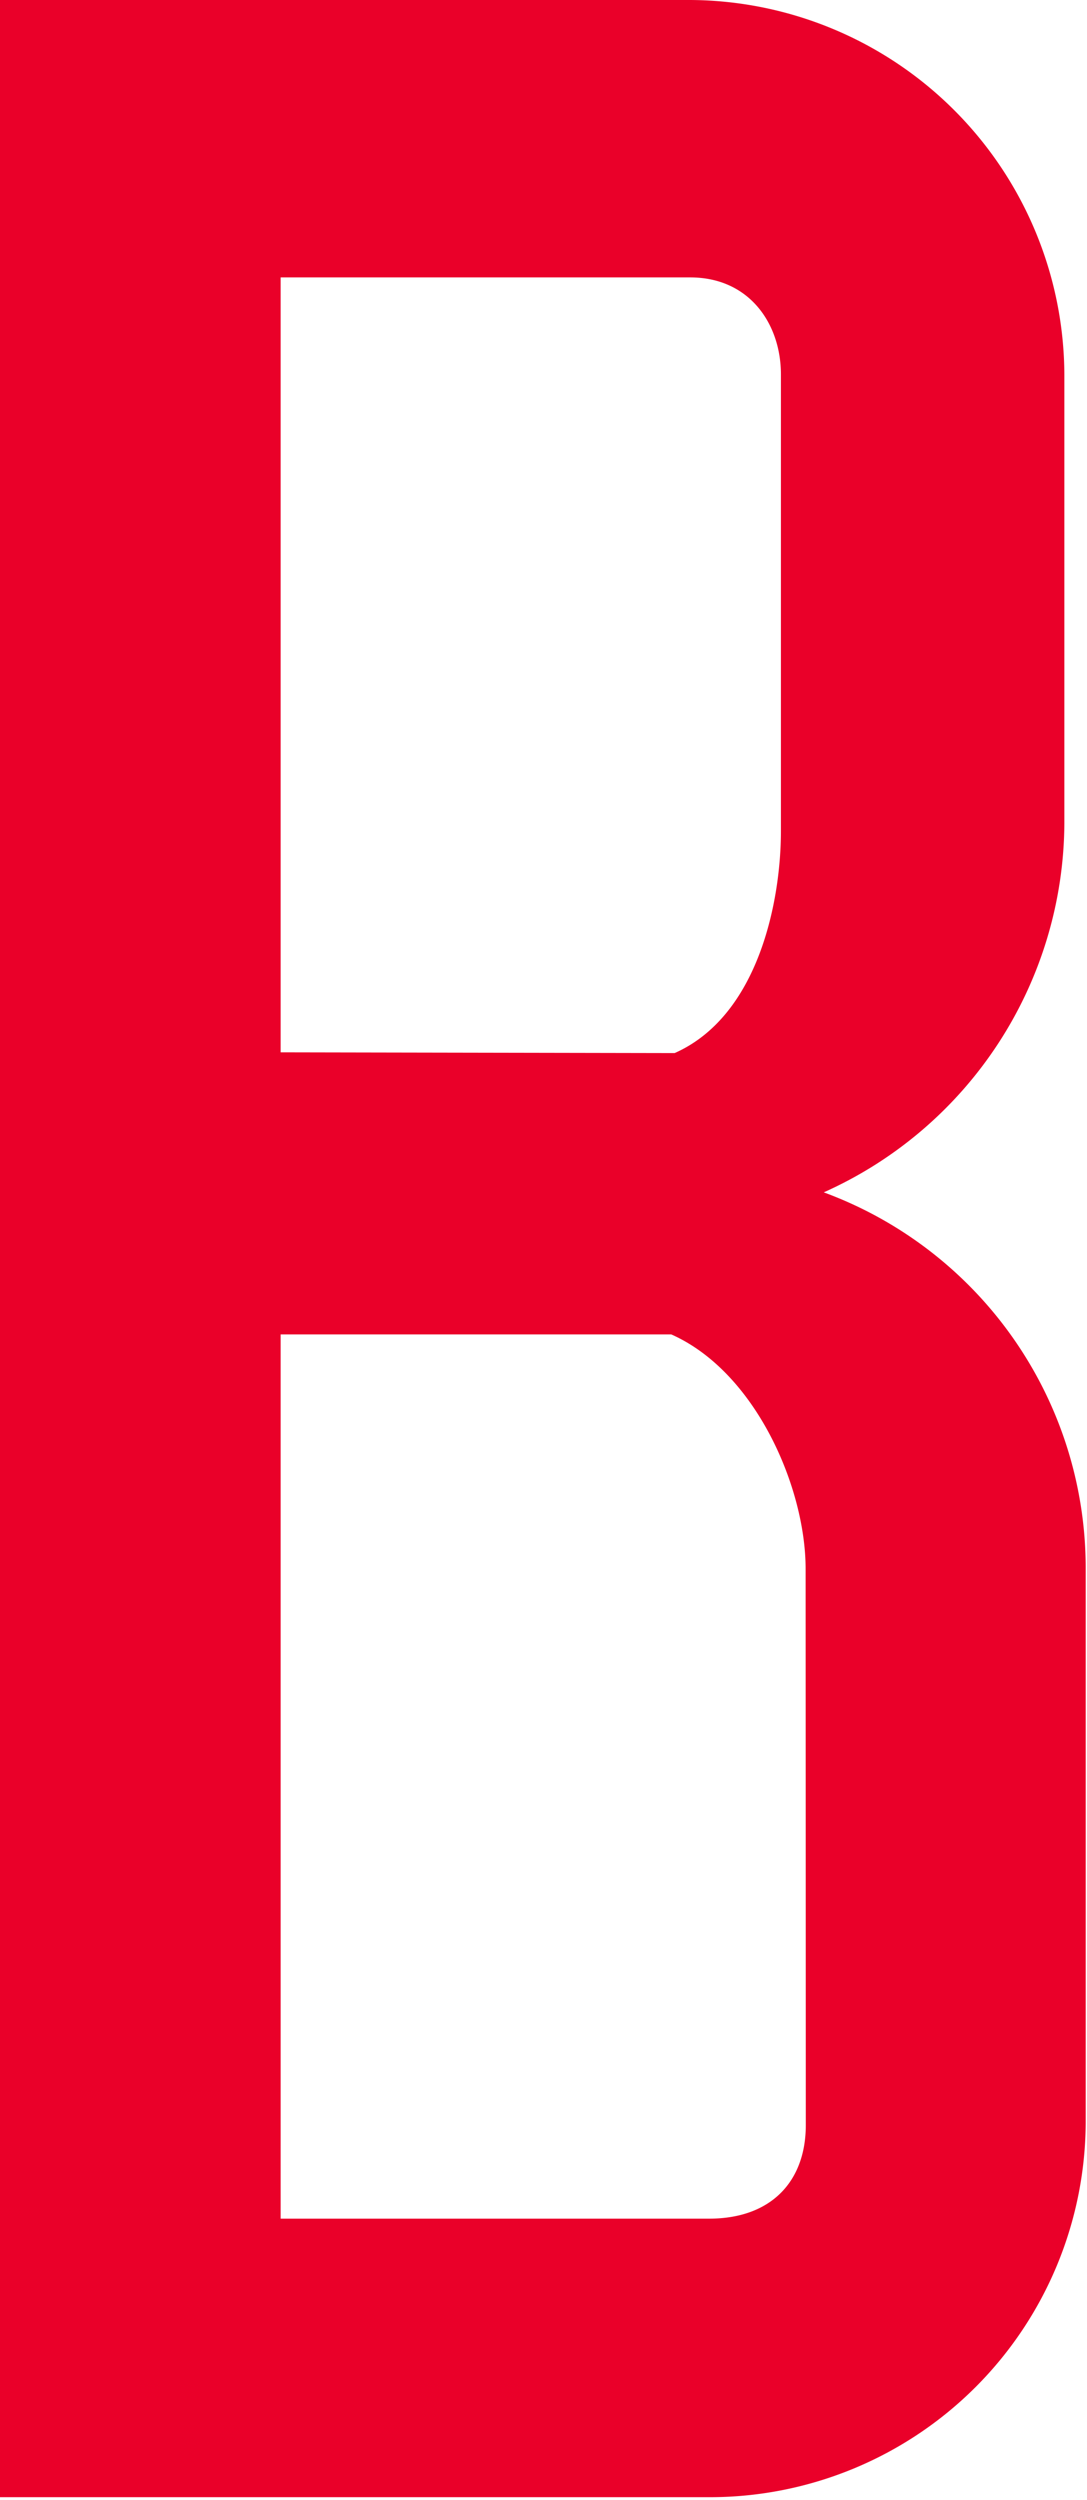 <svg xmlns="http://www.w3.org/2000/svg" viewBox="0 0 58.1 133.55"><title>Asset 3</title><style>.cls-1{fill:#ea0029;}</style><g id="Layer_2" data-name="Layer 2"><g id="图层_1" data-name="图层 1"><path id="_Compound_Path_" data-name="&lt;Compound Path&gt;" class="cls-1" d="M36.89,0a20.1,20.1,0,0,1,20,20v24a21.72,21.72,0,0,1-12.86,19.7,21.39,21.39,0,0,1,14,20v29.71a20.09,20.09,0,0,1-20,20H0V0Zm-.83,56.26c4.51-2,5.68-8.18,5.68-11.85V20c0-2.68-1.67-5.18-4.85-5.18H15v41.4Zm7,27.55c0-4.34-2.67-10.52-7.18-12.52H15v47.24H37.9c3.33,0,5.17-2,5.17-5Z"/></g></g></svg>